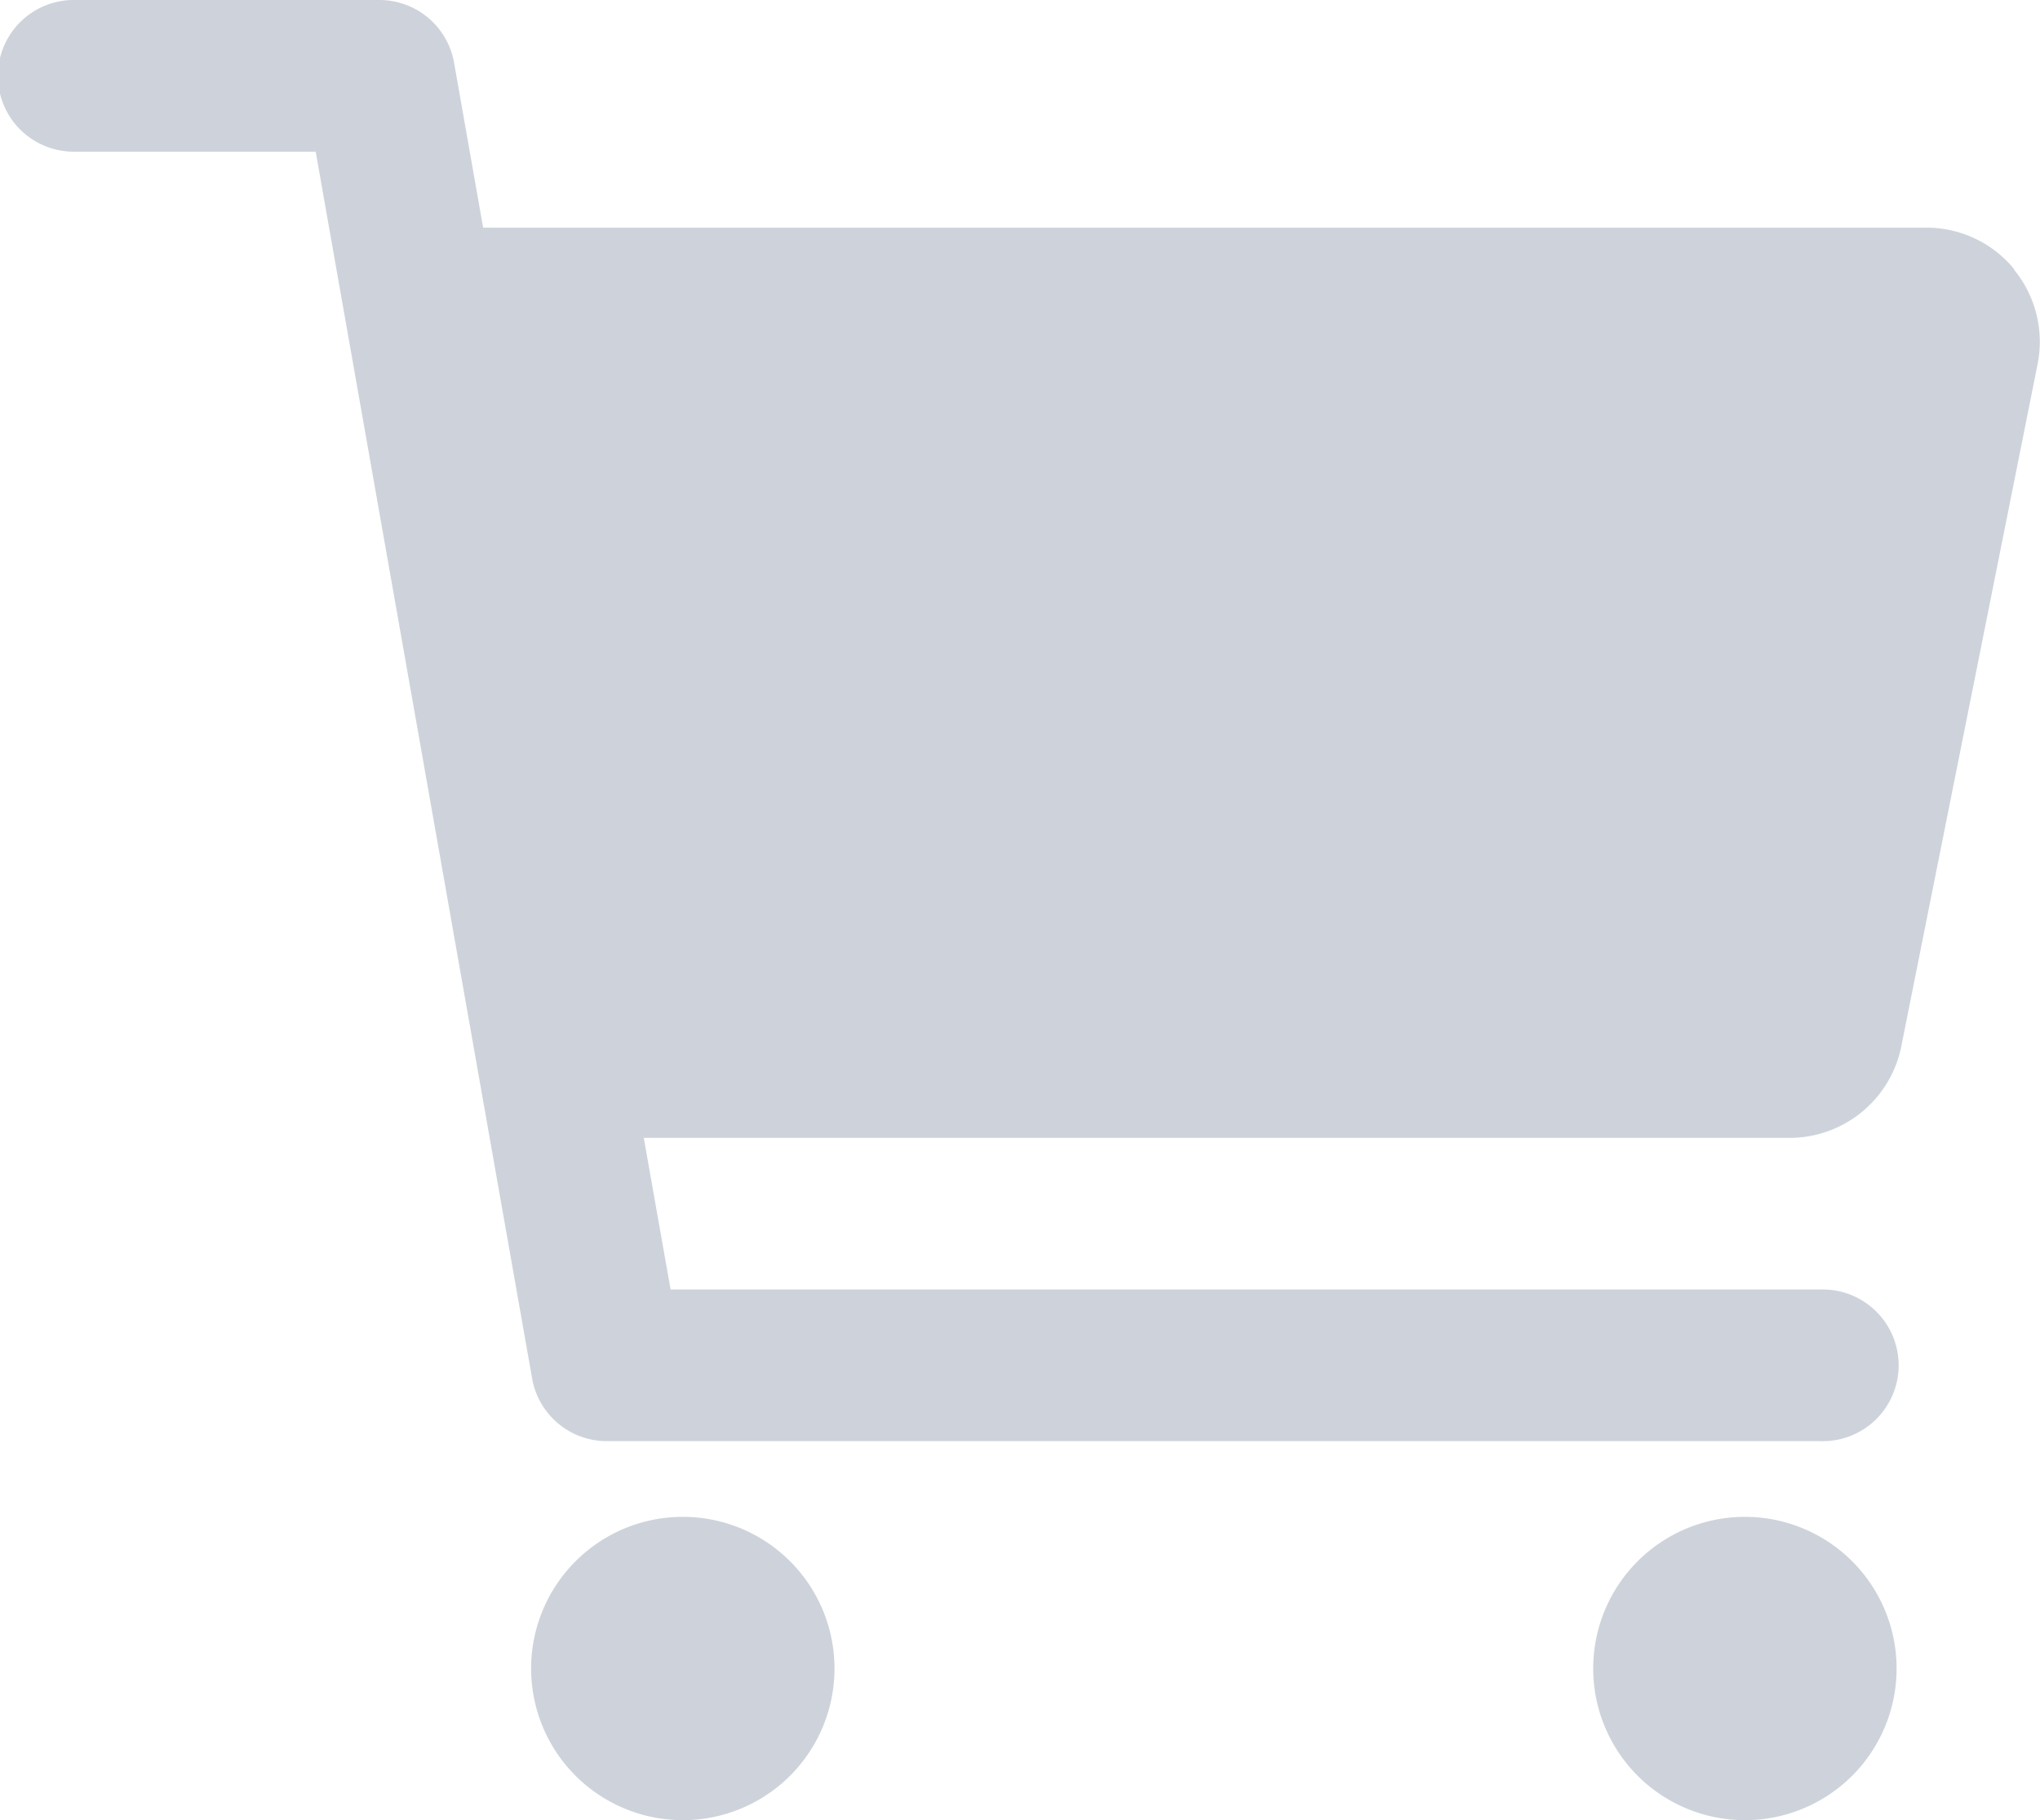 <svg xmlns="http://www.w3.org/2000/svg" width="34.412" height="30.712" viewBox="0 0 34.412 30.712"><g transform="translate(-881.92 -3961.144)"><path d="M15.244,29.559A2.559,2.559,0,1,1,12.684,27,2.559,2.559,0,0,1,15.244,29.559Z" transform="translate(880.753 3959.738)" fill="#ced3db"/><path d="M30.994,29.559A2.559,2.559,0,1,1,28.434,27,2.559,2.559,0,0,1,30.994,29.559Z" transform="translate(882.919 3959.738)" fill="#ced3db"/><path d="M36.226,9.041a1.913,1.913,0,0,0-1.484-.7H10.4l-.49-2.781A1.28,1.28,0,0,0,8.648,4.5H3.53a1.28,1.28,0,1,0,0,2.559H7.575l3.651,20.7a1.28,1.28,0,0,0,1.261,1.058H32.962a1.28,1.28,0,1,0,0-2.559h-19.4L13.11,23.7H32.438a1.925,1.925,0,0,0,1.884-1.542l2.3-11.517a1.92,1.92,0,0,0-.4-1.594Z" transform="translate(879.67 3956.644)" fill="#ced3db"/></g></svg>